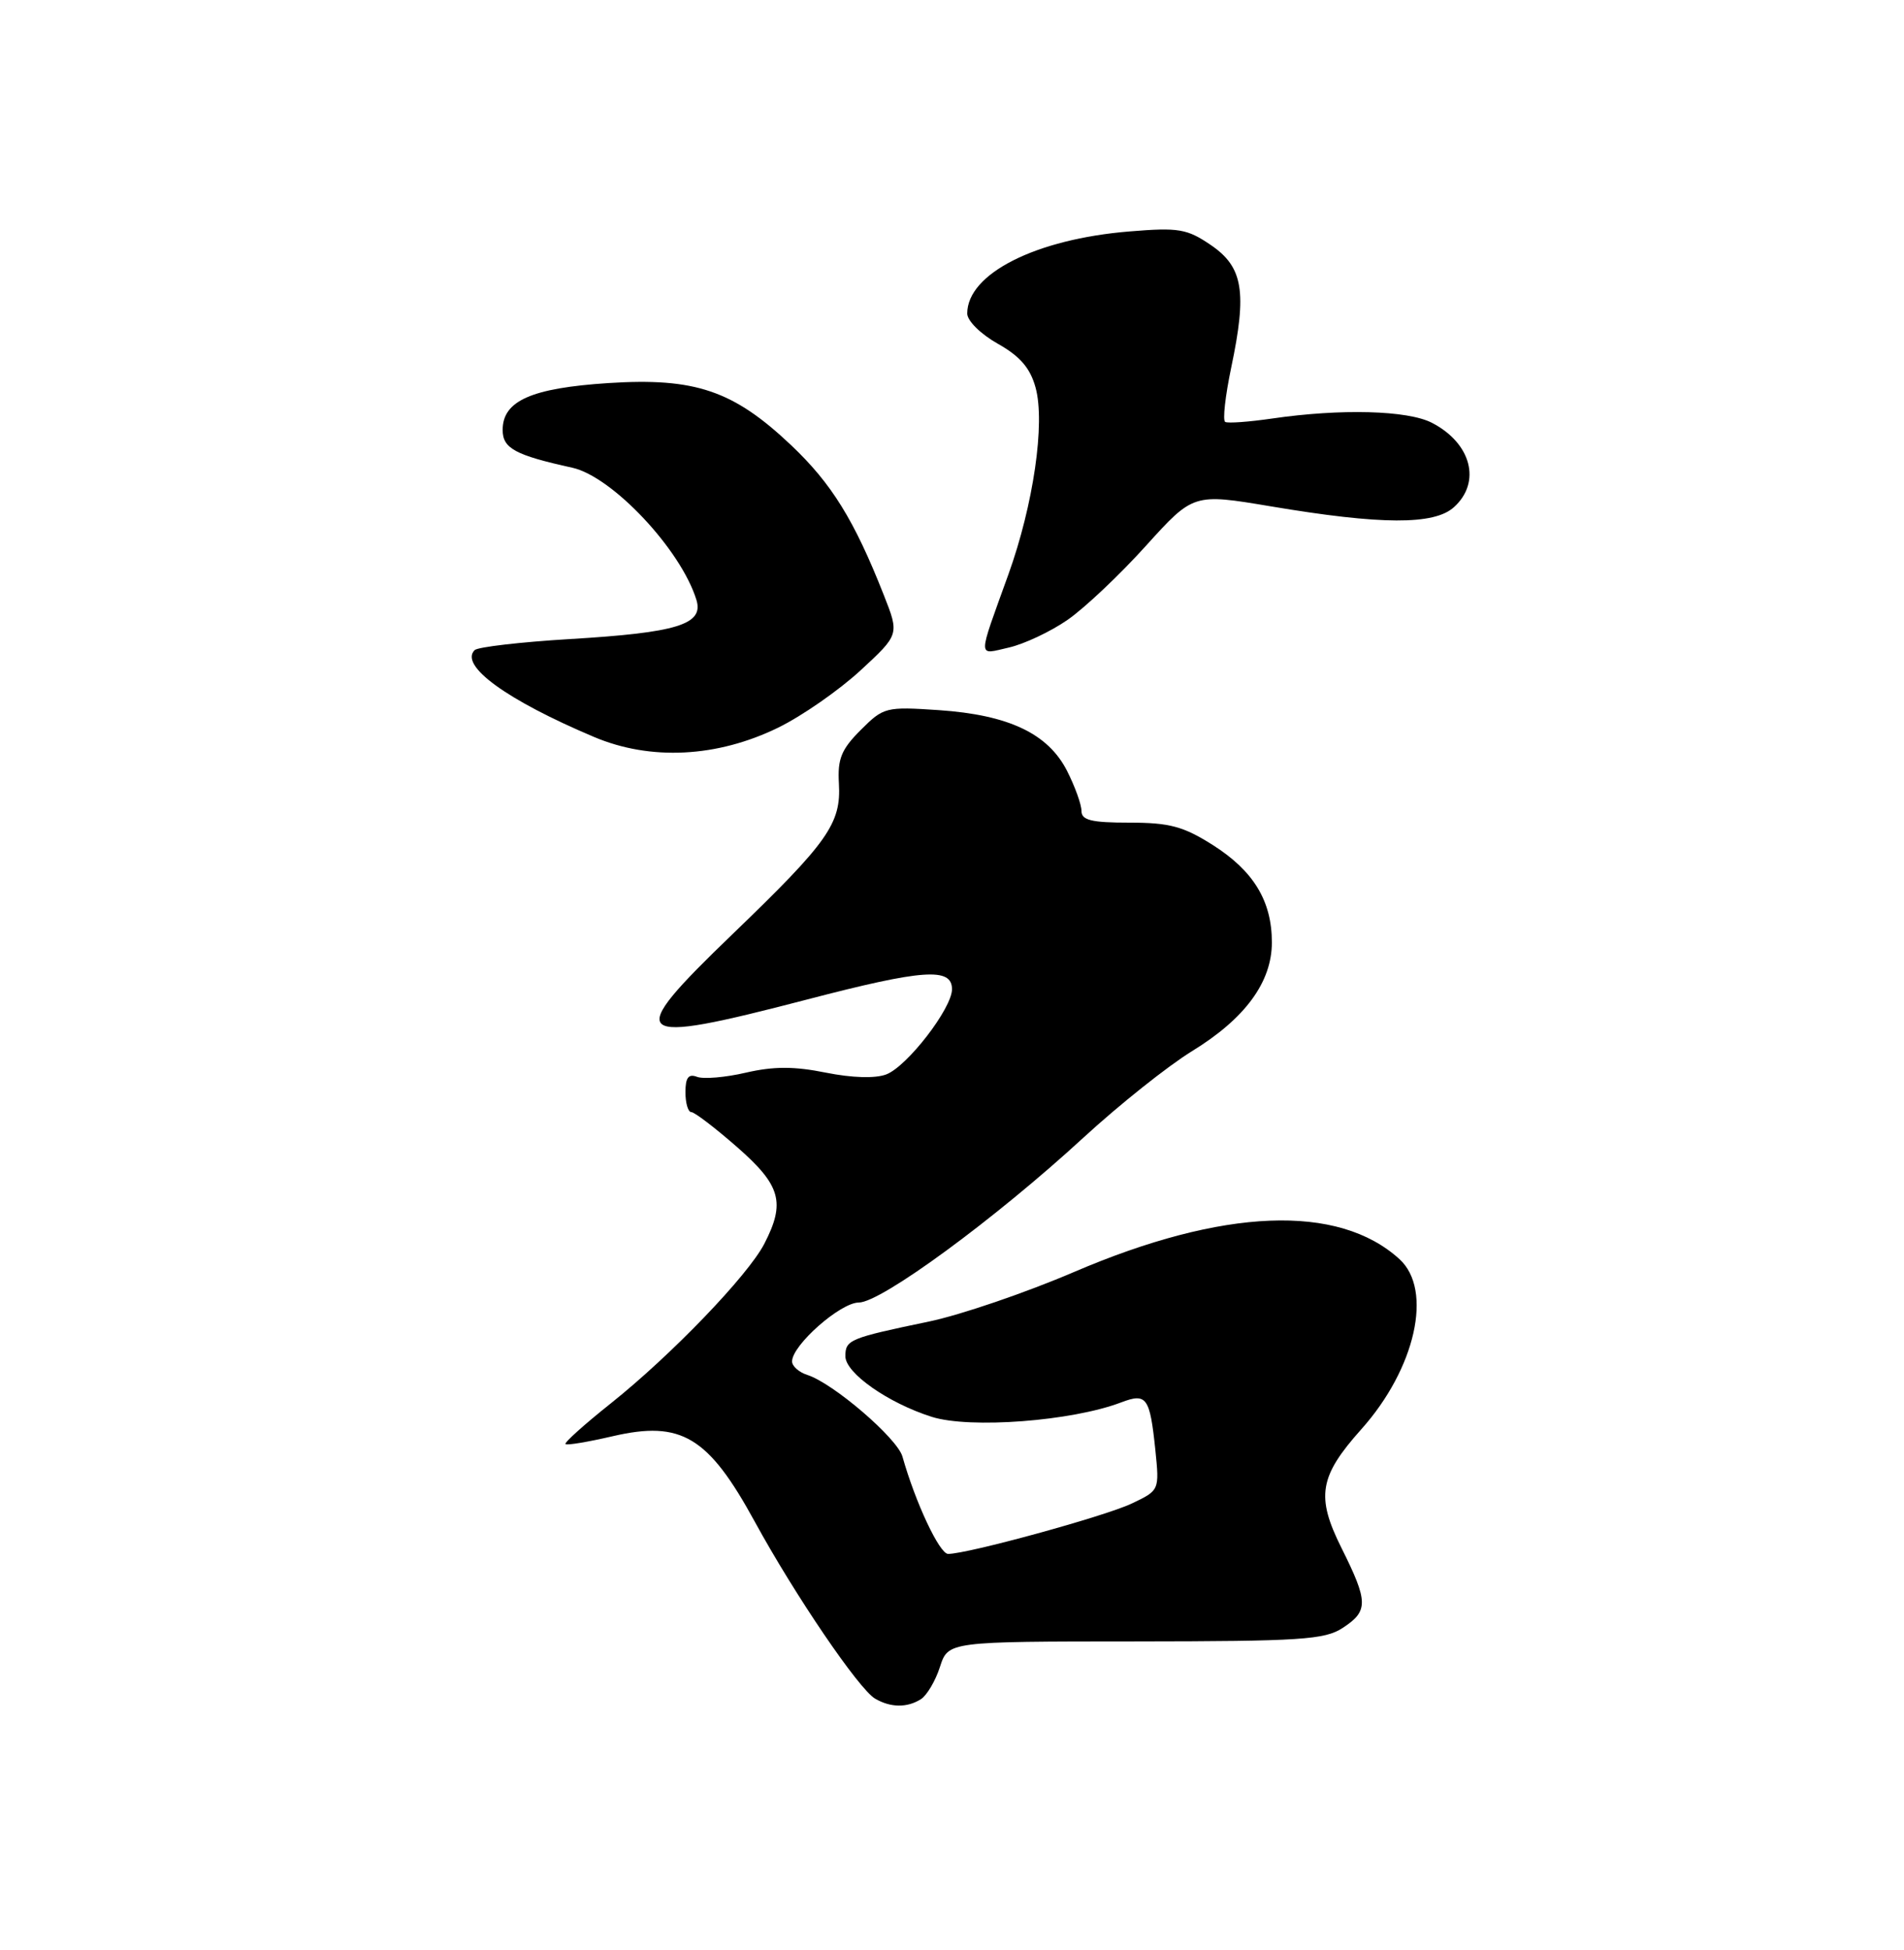 <?xml version="1.0" encoding="UTF-8" standalone="no"?>
<!DOCTYPE svg PUBLIC "-//W3C//DTD SVG 1.1//EN" "http://www.w3.org/Graphics/SVG/1.1/DTD/svg11.dtd" >
<svg xmlns="http://www.w3.org/2000/svg" xmlns:xlink="http://www.w3.org/1999/xlink" version="1.1" viewBox="0 0 250 256">
 <g >
 <path fill="currentColor"
d=" M 120.92 223.07 C 121.70 222.57 122.83 220.67 123.42 218.83 C 124.50 215.50 124.50 215.50 149.07 215.49 C 170.81 215.47 173.94 215.27 176.31 213.71 C 179.69 211.50 179.67 210.29 176.14 203.22 C 172.77 196.47 173.21 193.83 178.74 187.64 C 185.87 179.67 188.19 169.34 183.75 165.30 C 175.73 157.99 160.60 158.59 141.00 167.00 C 134.68 169.71 126.12 172.63 122.00 173.49 C 111.54 175.67 111.00 175.89 111.00 178.05 C 111.00 180.26 116.61 184.19 122.35 186.01 C 127.38 187.59 140.77 186.57 147.21 184.11 C 150.56 182.84 150.98 183.43 151.70 190.35 C 152.24 195.66 152.24 195.66 148.57 197.40 C 145.04 199.07 127.07 204.00 124.49 204.00 C 123.36 204.00 120.20 197.27 118.49 191.21 C 117.80 188.80 109.38 181.57 105.99 180.50 C 104.90 180.15 104.00 179.35 104.00 178.73 C 104.00 176.60 110.35 171.00 112.76 171.00 C 115.70 171.00 130.71 159.98 142.26 149.35 C 146.96 145.03 153.37 139.93 156.51 138.00 C 163.48 133.73 167.00 128.94 167.00 123.72 C 167.00 118.29 164.60 114.34 159.25 110.94 C 155.38 108.49 153.56 108.00 148.30 108.00 C 143.29 108.00 142.00 107.68 142.00 106.46 C 142.00 105.61 141.14 103.24 140.10 101.19 C 137.60 96.30 132.45 93.86 123.30 93.23 C 116.30 92.76 116.02 92.83 113.01 95.84 C 110.47 98.38 109.96 99.63 110.15 102.85 C 110.46 108.11 108.74 110.55 96.21 122.61 C 81.71 136.57 82.56 137.31 106.00 131.21 C 121.22 127.24 125.00 126.98 125.00 129.87 C 125.00 132.38 119.11 140.01 116.37 141.05 C 114.93 141.60 111.89 141.51 108.44 140.82 C 104.29 139.98 101.58 139.98 97.94 140.82 C 95.25 141.45 92.36 141.69 91.52 141.37 C 90.40 140.94 90.00 141.47 90.00 143.39 C 90.00 144.83 90.35 146.00 90.77 146.00 C 91.19 146.00 93.89 148.06 96.77 150.58 C 102.53 155.62 103.16 157.86 100.35 163.30 C 98.19 167.46 88.16 177.89 80.21 184.23 C 76.74 186.99 74.06 189.40 74.25 189.58 C 74.43 189.77 77.22 189.30 80.45 188.55 C 89.46 186.46 93.00 188.59 99.11 199.78 C 104.36 209.39 112.77 221.76 114.90 223.00 C 116.93 224.19 119.11 224.22 120.92 223.07 Z  M 102.19 95.52 C 105.32 93.99 110.17 90.61 112.98 88.02 C 118.09 83.30 118.09 83.30 116.05 78.13 C 112.17 68.28 109.19 63.47 103.86 58.43 C 96.28 51.26 91.26 49.56 79.89 50.29 C 69.76 50.95 66.00 52.62 66.00 56.45 C 66.00 58.86 67.64 59.75 75.13 61.40 C 80.38 62.55 89.41 72.15 91.44 78.75 C 92.44 81.98 88.92 83.06 74.78 83.90 C 68.34 84.29 62.73 84.94 62.32 85.35 C 60.29 87.37 66.52 91.90 78.00 96.75 C 85.42 99.89 94.18 99.44 102.19 95.52 Z  M 140.17 81.38 C 142.40 79.84 147.02 75.47 150.45 71.67 C 156.69 64.77 156.69 64.77 166.89 66.48 C 181.35 68.91 188.31 68.94 190.91 66.58 C 194.53 63.31 193.19 58.18 188.02 55.51 C 184.84 53.86 176.05 53.63 167.00 54.95 C 163.97 55.39 161.22 55.59 160.87 55.39 C 160.52 55.19 160.88 51.99 161.66 48.26 C 163.76 38.29 163.22 35.06 159.00 32.18 C 155.86 30.04 154.77 29.85 148.34 30.38 C 136.00 31.38 127.00 35.93 127.00 41.16 C 127.00 42.12 128.77 43.86 131.00 45.12 C 133.93 46.76 135.27 48.32 135.97 50.87 C 137.26 55.52 135.69 66.28 132.41 75.40 C 128.31 86.78 128.30 85.95 132.47 85.01 C 134.48 84.55 137.95 82.92 140.17 81.38 Z "/>
</g>
</svg>